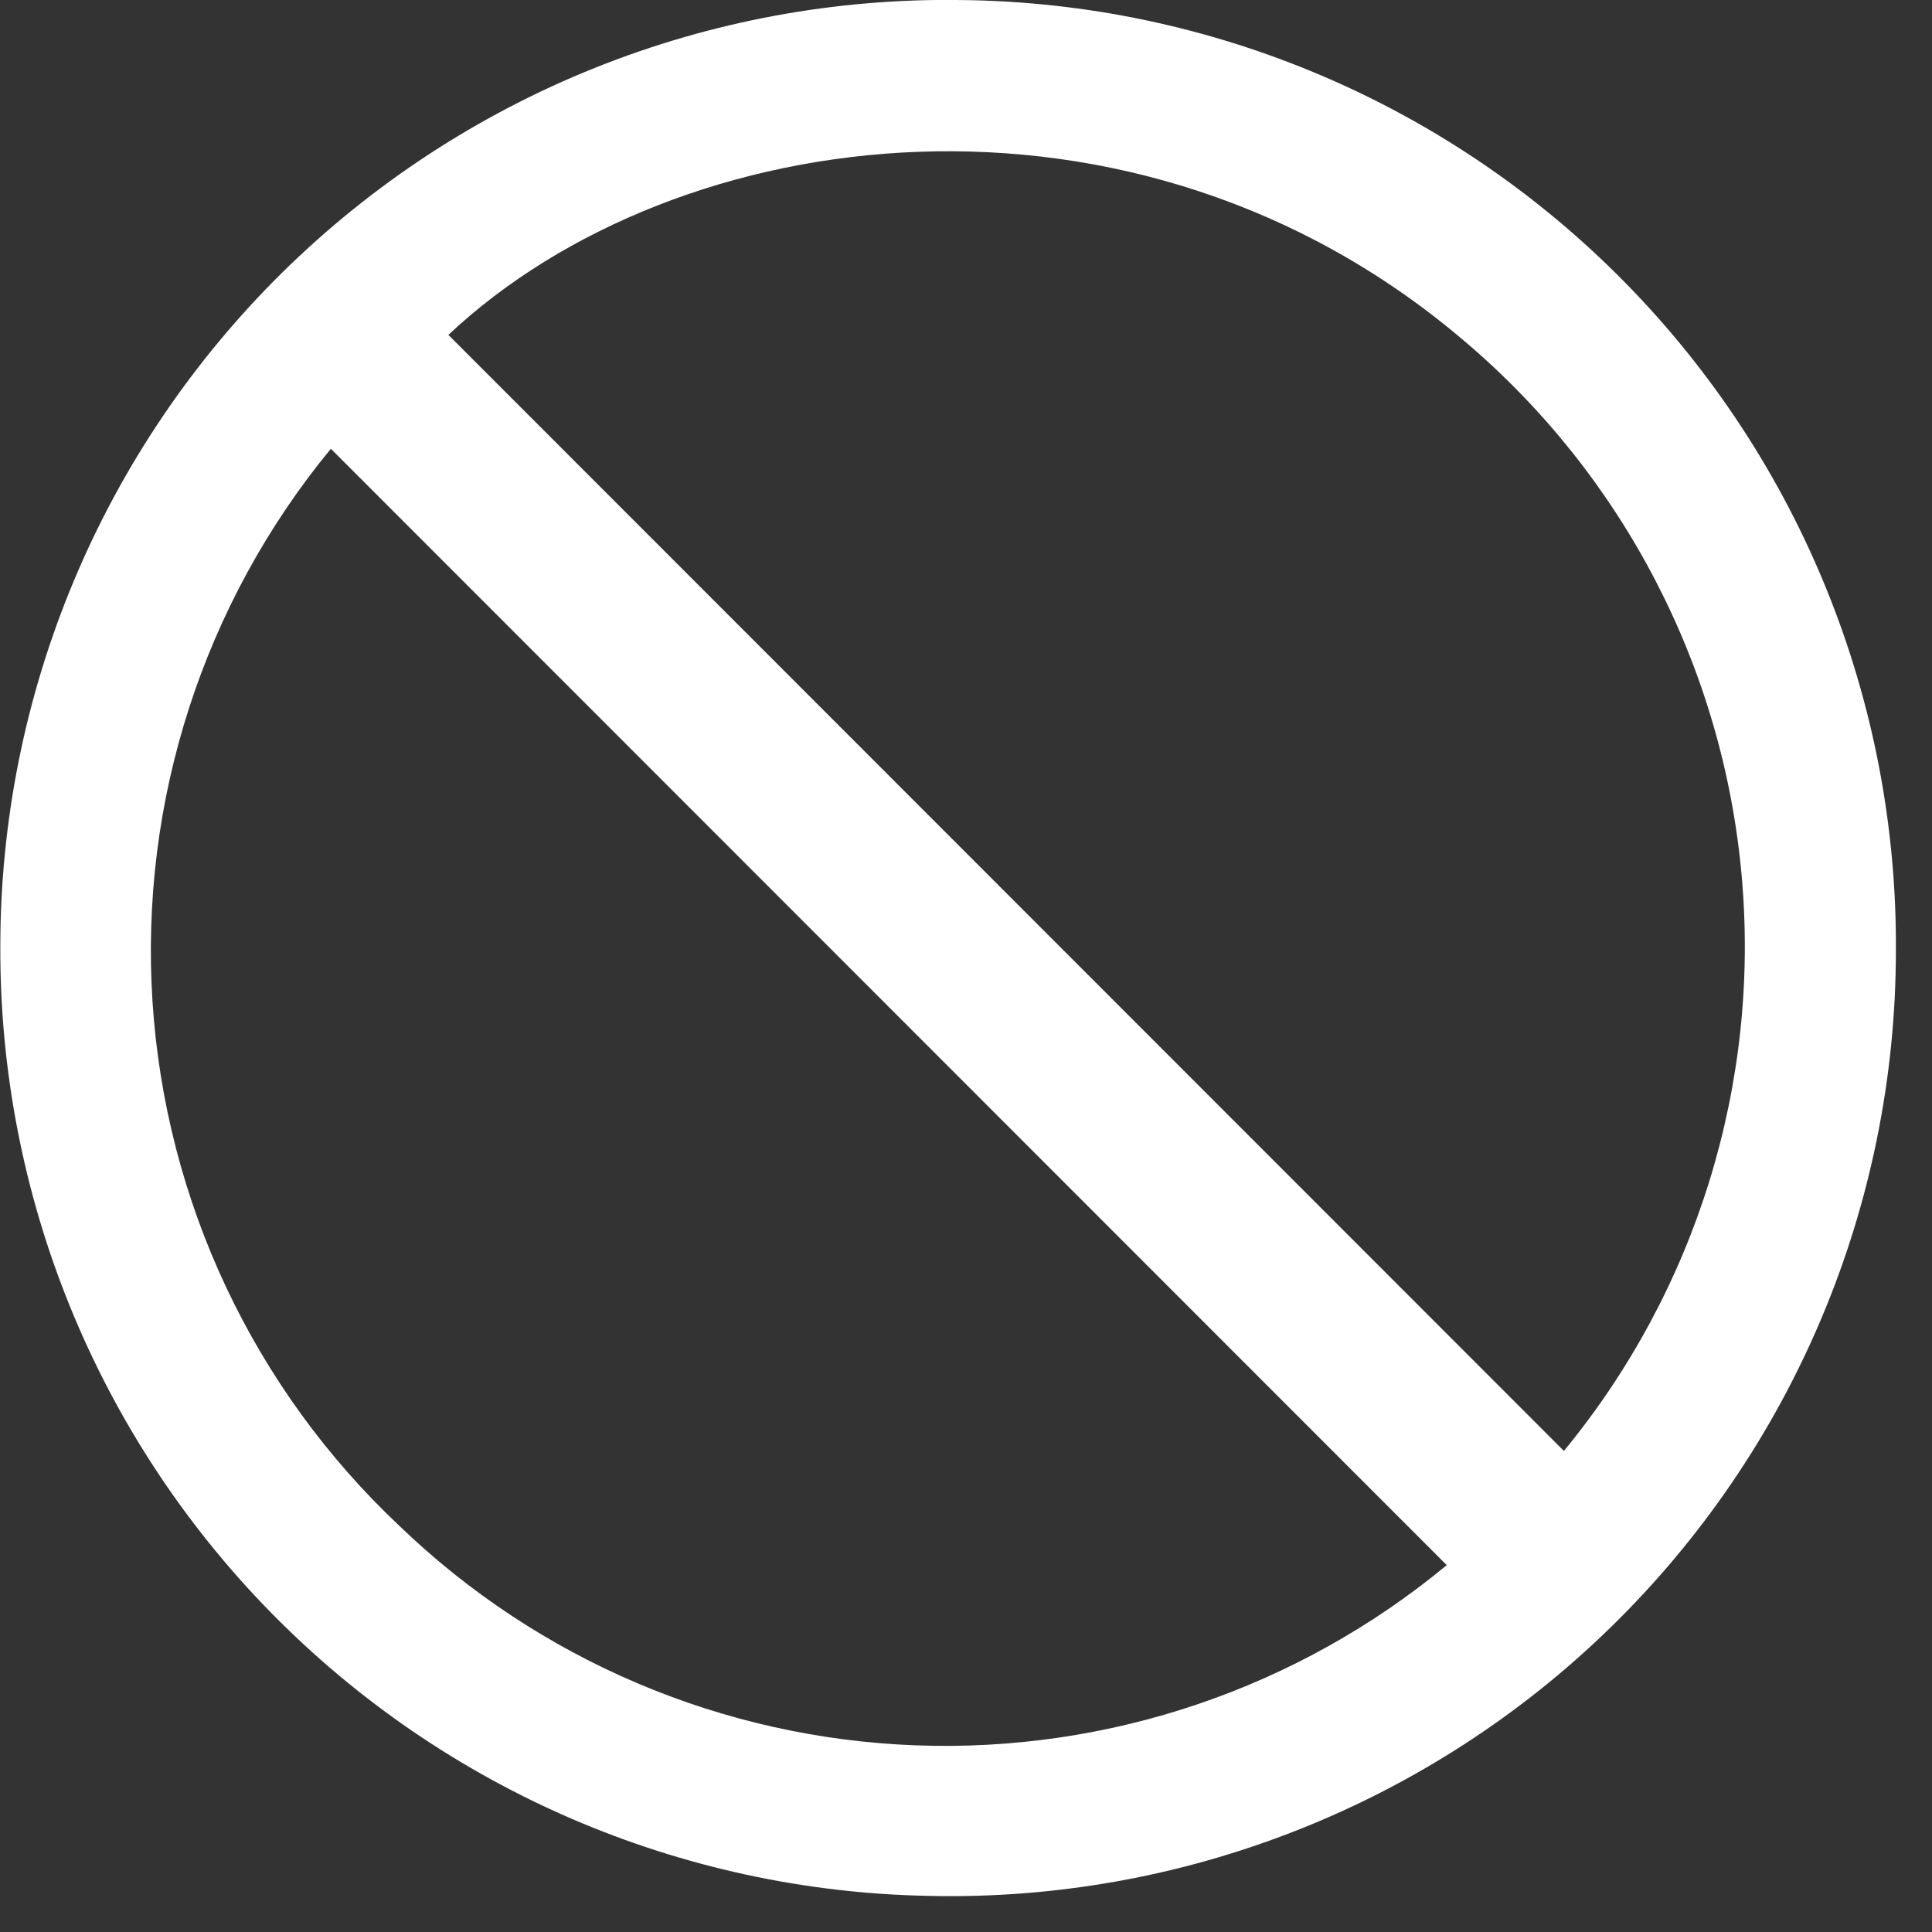 <svg width="36" height="36" viewBox="0 0 36 36" fill="none" xmlns="http://www.w3.org/2000/svg">
<rect x="0" y="0" width="36" height="36" fill="#333333" stroke="none"/>
<path d="M35.327 17.719C35.326 20.066 34.856 22.389 33.945 24.552C33.034 26.715 31.7 28.674 30.021 30.315C28.343 31.955 26.353 33.243 24.169 34.104C21.986 34.965 19.652 35.381 17.306 35.327C12.679 35.242 8.272 33.341 5.035 30.034C1.798 26.727 -0.008 22.279 0.006 17.652C0.004 15.312 0.468 12.995 1.371 10.835C2.273 8.676 3.597 6.718 5.263 5.075C6.93 3.433 8.907 2.138 11.079 1.267C13.251 0.396 15.575 -0.035 17.915 0.001C22.571 0.051 27.017 1.943 30.28 5.264C33.544 8.585 35.358 13.063 35.327 17.719ZM29.141 27.036C31.611 24.036 32.801 20.184 32.453 16.314C32.106 12.443 30.249 8.865 27.284 6.353C21.152 1.124 12.633 2.22 8.355 6.24L29.141 27.036ZM6.165 8.362C3.791 11.246 2.603 14.925 2.841 18.653C3.079 22.381 4.726 25.878 7.447 28.437C10.042 30.934 13.465 32.388 17.064 32.522C20.662 32.656 24.184 31.461 26.958 29.164L6.165 8.362Z" fill="white"/>
</svg>
